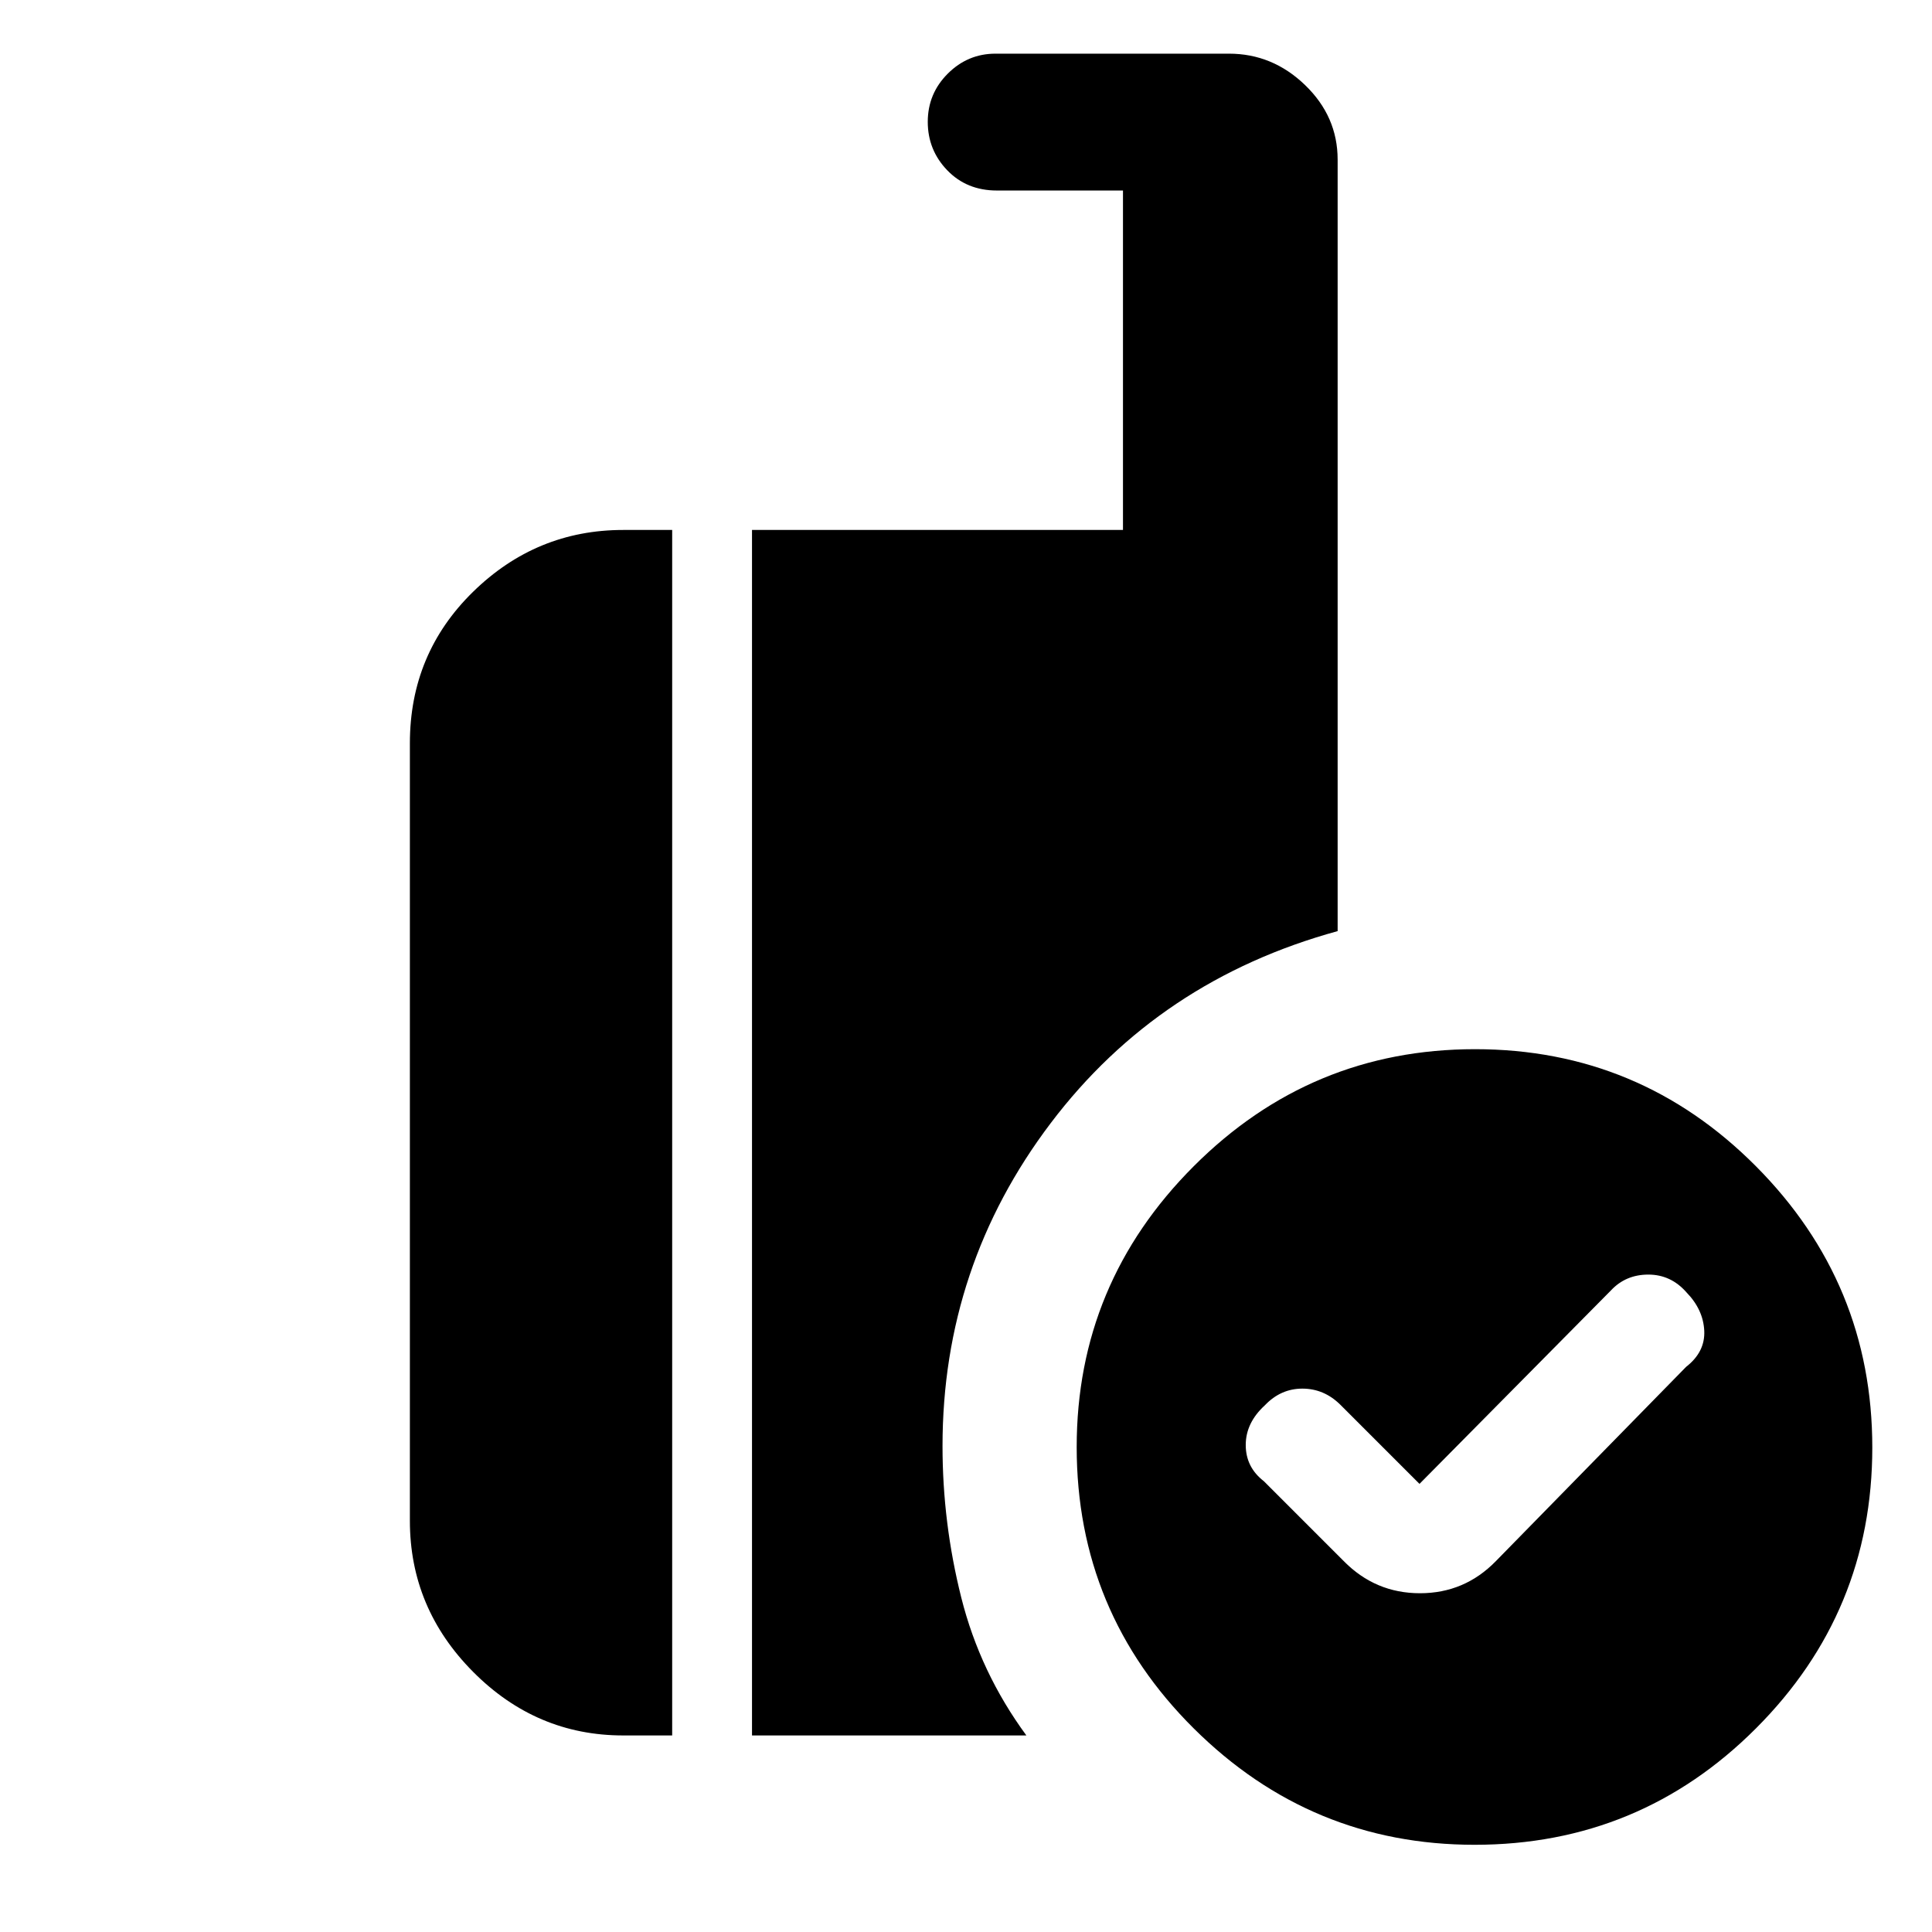 <svg xmlns="http://www.w3.org/2000/svg" height="40" viewBox="0 -960 960 960" width="40"><path d="m705.333-222.667-39.432-39.432Q657.85-270 647.125-270t-18.625 8.289q-9.5 8.689-9.5 19.722 0 11.033 9 17.989l39.667 39.667q15.727 16 37.909 16 22.181 0 37.757-16l94.495-96.495q9.505-7.405 9.005-17.922-.5-10.516-8.833-19.083-7.734-8.833-18.959-8.833-11.224 0-18.575 7.867l-95.133 96.132Zm27.384 179.333q-81.344 0-139.53-57.802Q535-158.939 535-240.949q0-81.344 58.136-139.531 58.136-58.186 139.813-58.186 81.677 0 139.531 58.136 57.853 58.136 57.853 139.813 0 81.677-57.803 139.53-57.802 57.853-139.813 57.853ZM373.666-97.667v-598.999h184.335v-168.667h-62.667q-14.958 0-24.646-10.053-9.687-10.052-9.687-24.07 0-14.017 9.941-23.947 9.942-9.93 23.725-9.93h116q21.65 0 37.824 15.609 16.175 15.608 16.175 37.058v383.334q-88.788 24.363-142.56 95.398-53.772 71.035-53.772 160.494 0 38.22 9.333 75.33 9.334 37.109 32.333 68.443H373.666Zm-64 0q-43.174 0-74.586-31.608-31.413-31.608-31.413-75.058v-386.334q0-44.574 31.413-75.286 31.412-30.713 74.586-30.713H334v598.999h-24.334Z"/></svg>
